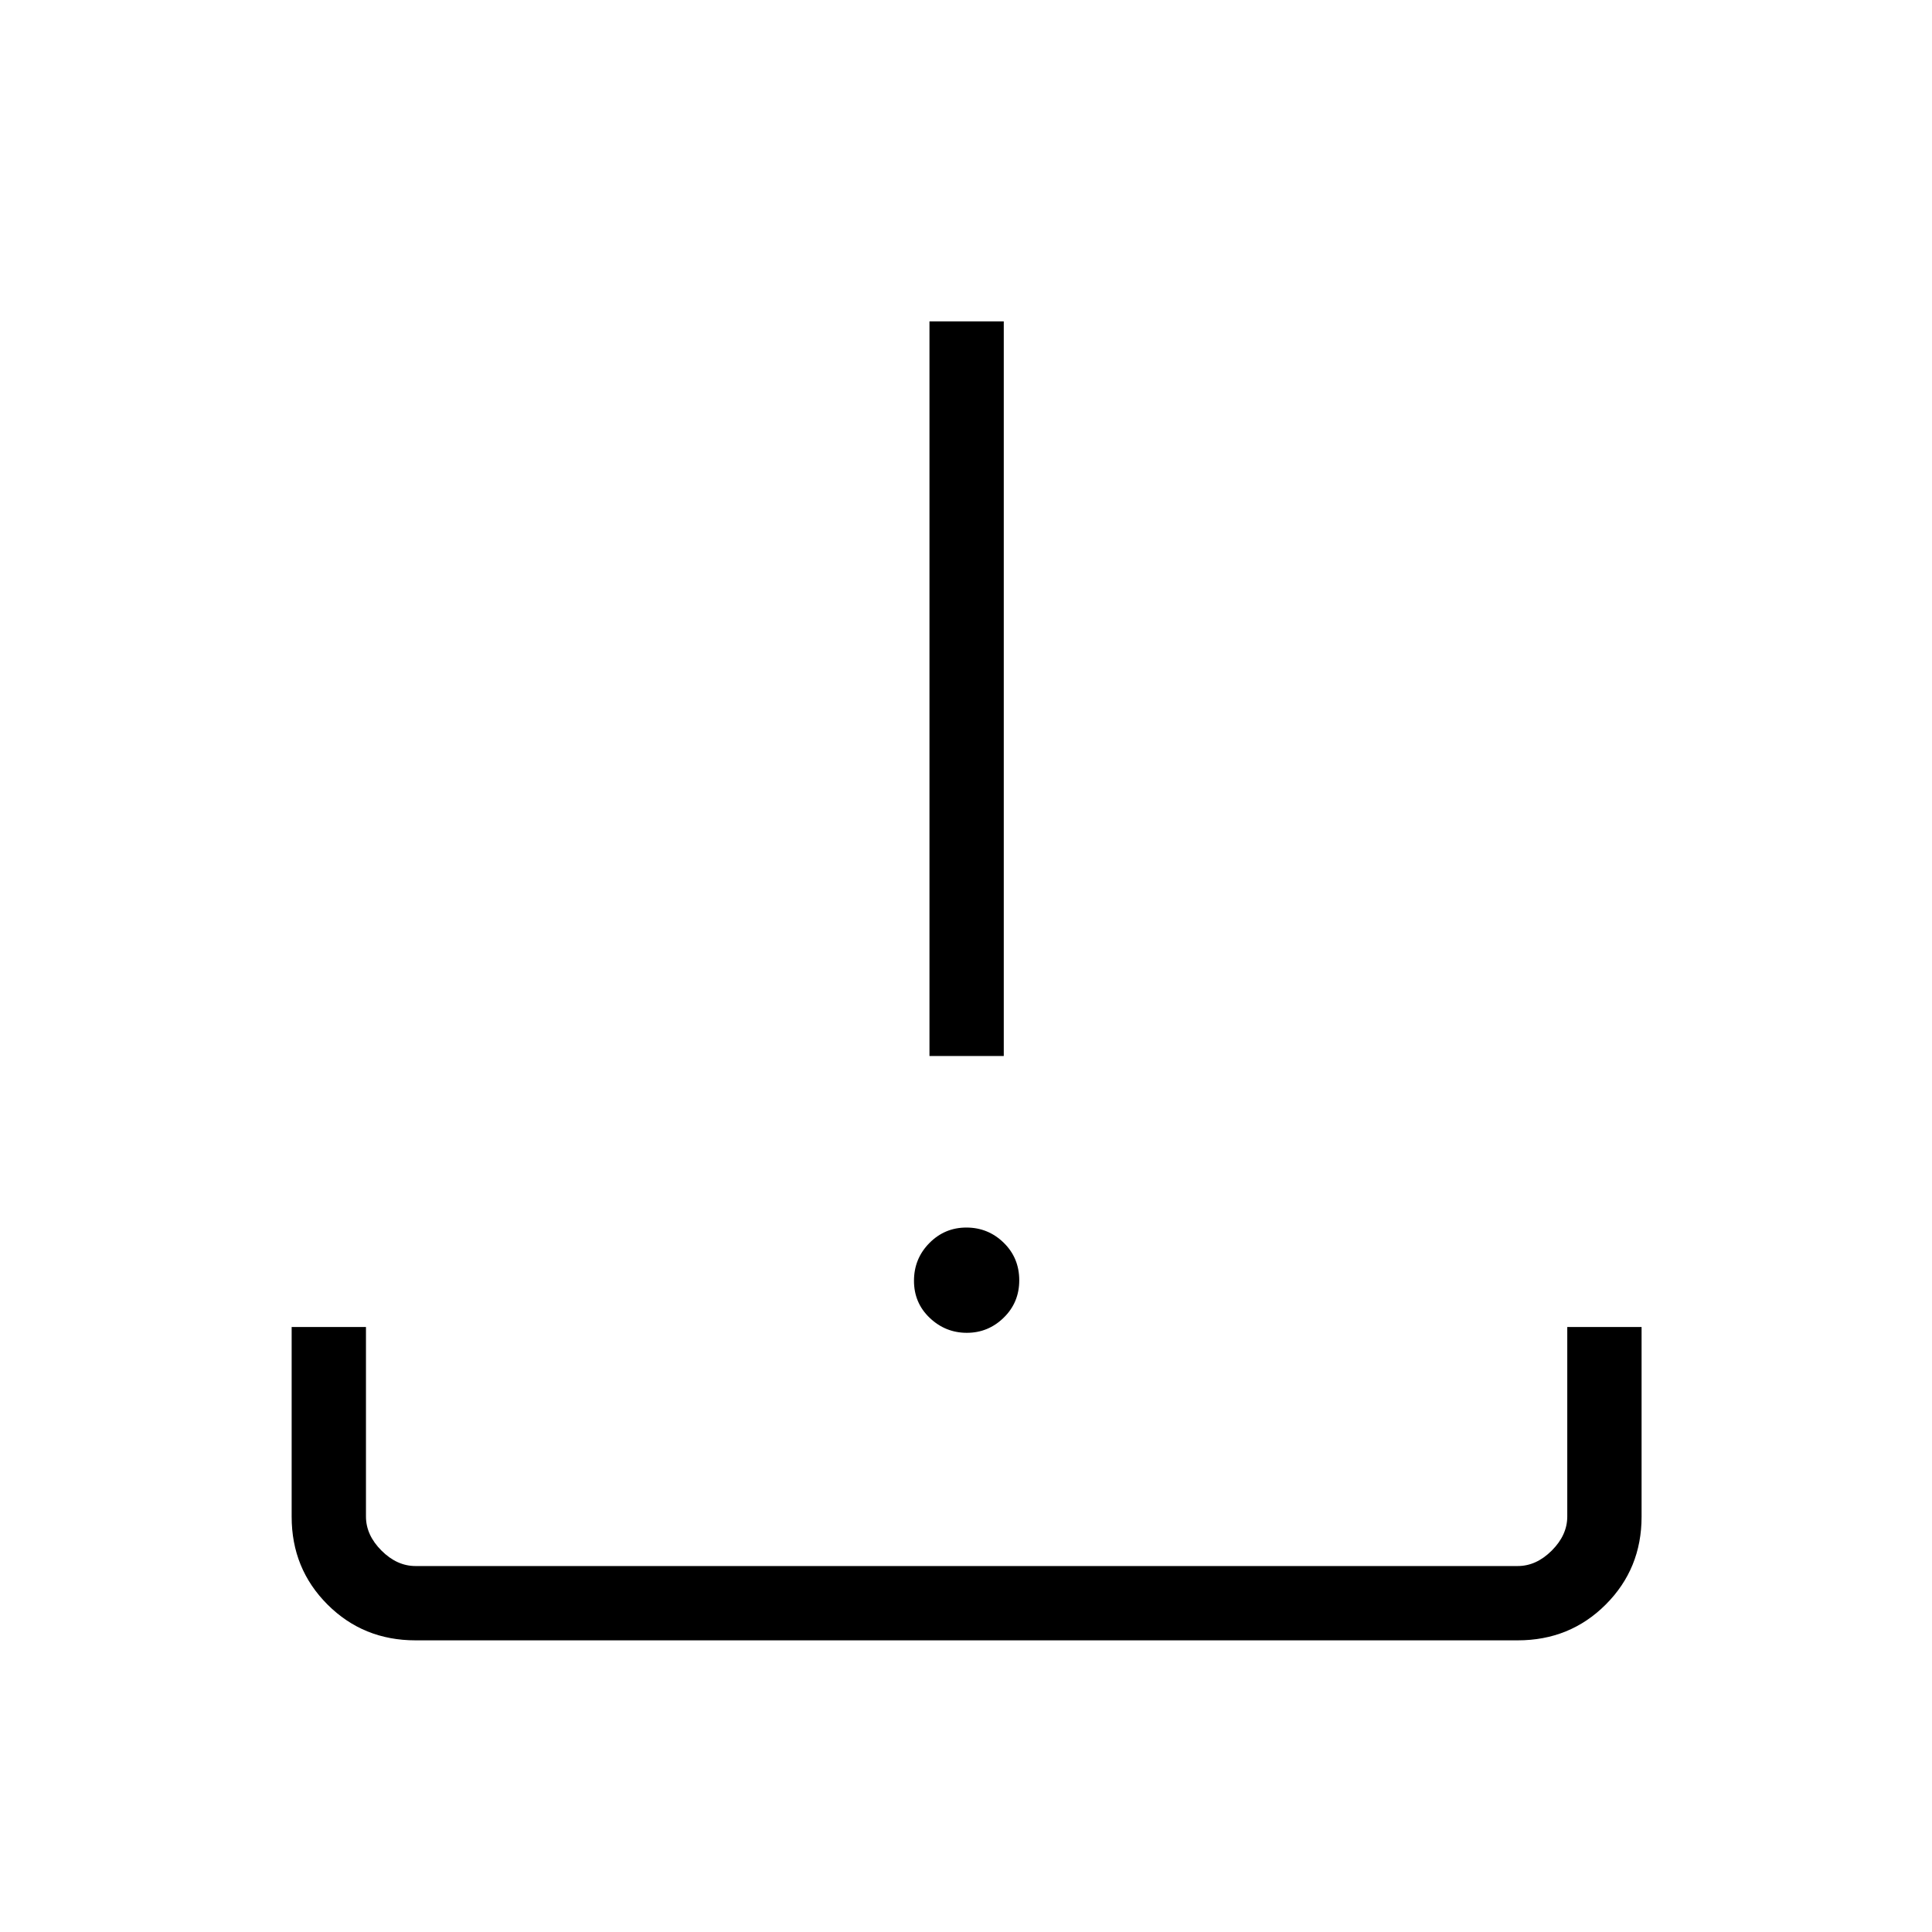<svg xmlns="http://www.w3.org/2000/svg" height="24" viewBox="0 -960 960 960" width="24"><path d="M206.462-144.923q-25.938 0-43.739-17.8-17.8-17.801-17.8-43.603v-94.29h36.923v94.154q0 9.231 7.693 16.923 7.692 7.693 16.923 7.693h547.692q9.231 0 16.923-7.693 7.692-7.692 7.692-16.923v-94.154h36.923v94.29q0 25.802-17.8 43.603-17.801 17.8-43.738 17.8H206.462Zm273.954-152.808q-10.632 0-18.447-7.43-7.815-7.431-7.815-18.423 0-10.993 7.623-18.724 7.622-7.731 18.423-7.731 10.8 0 18.531 7.544 7.731 7.543 7.731 18.695 0 10.992-7.707 18.531-7.707 7.538-18.339 7.538Zm-18.57-137.538v-365.039h36.923v365.039h-36.923Z"/></svg>